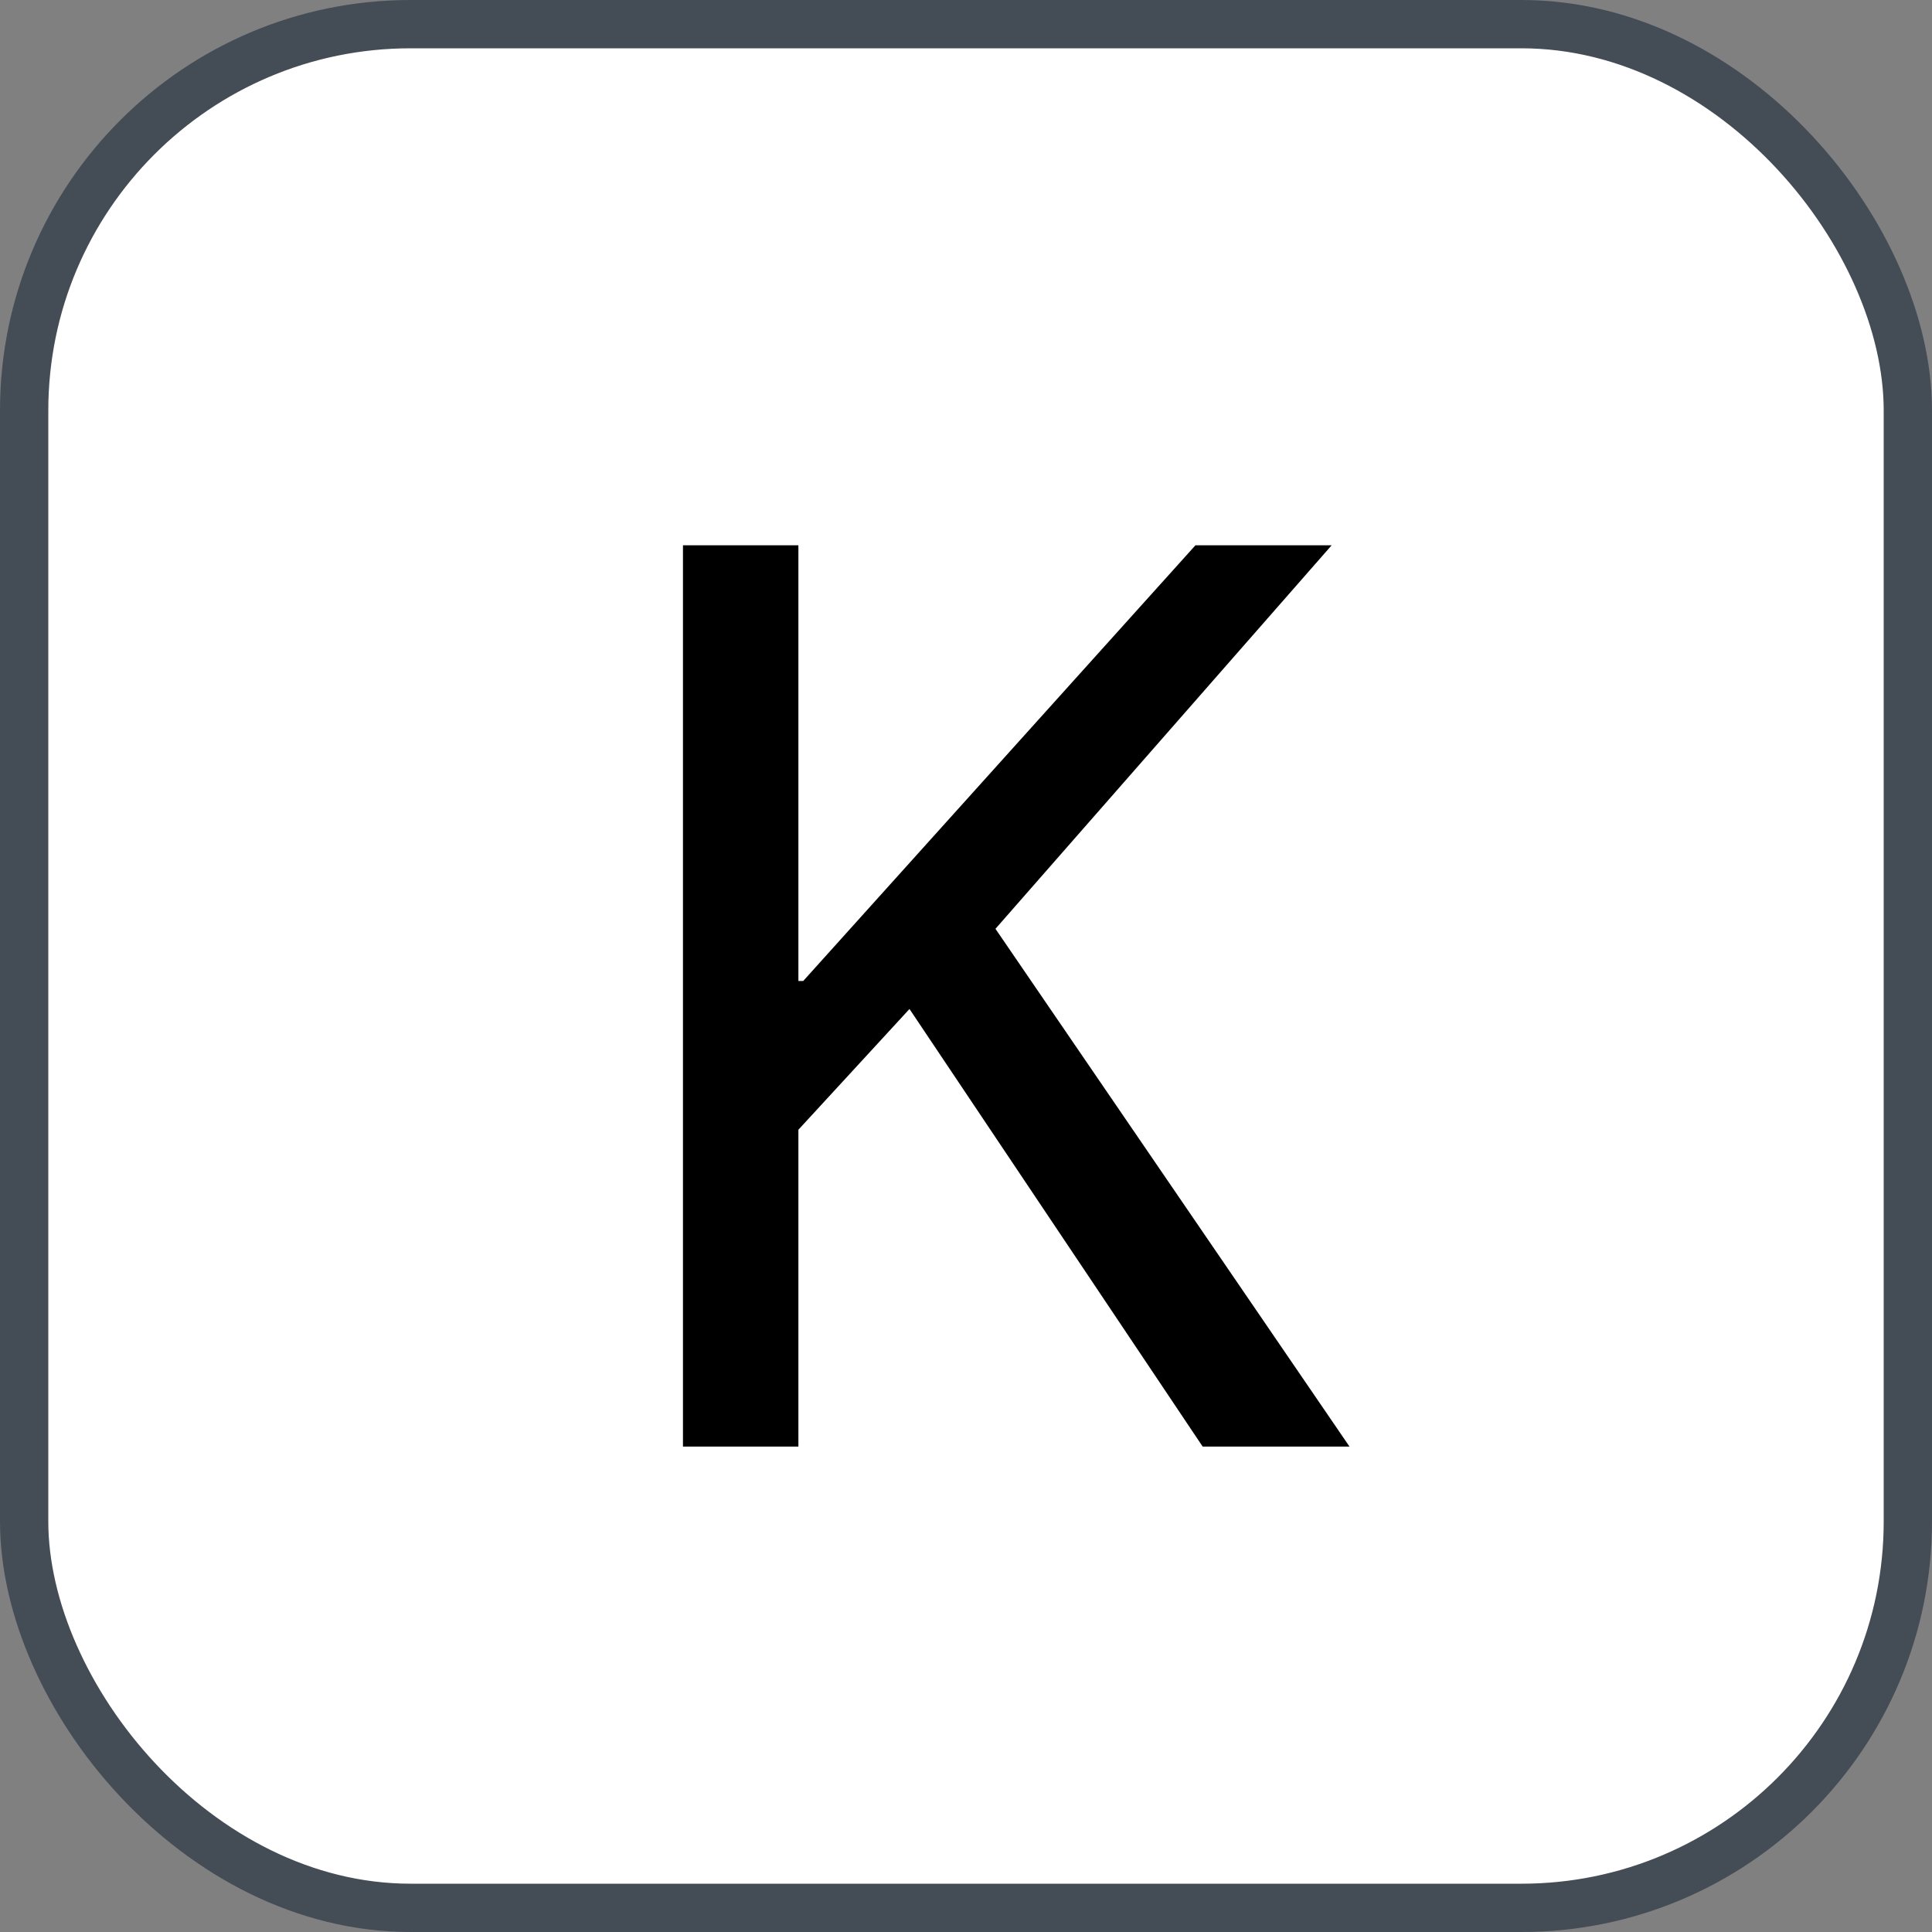 <svg xmlns="http://www.w3.org/2000/svg" version="1.1" xmlns:xlink="http://www.w3.org/1999/xlink" xmlns:svgjs="http://svgjs.com/svgjs" width="40" height="40"><rect width="100%" height="100%" fill="#808080" stroke="none"/><svg id="SvgjsSvg1002" style="overflow: hidden; top: -100%; left: -100%; position: absolute; opacity: 0;" width="2" height="0" focusable="false"><polyline id="SvgjsPolyline1003" points="0,0"></polyline><path id="SvgjsPath1004" d="M0 0 "></path></svg><defs id="SvgjsDefs1557"></defs><rect id="SvgjsRect1558" width="39" height="39" x="0.5" y="0.5" rx="8" ry="8" fill="#ffffff" stroke-opacity="1" stroke="#444c56" stroke-width="1"></rect><path id="SvgjsPath1559" d="M27.57 11.29L24.75 11.29L16.63 20.31L16.53 20.31L16.53 11.29L14.14 11.29L14.14 29.95L16.53 29.95L16.53 23.39L18.83 20.89L24.90 29.95L27.94 29.95L20.61 19.23Z" fill="#000000"></path></svg>